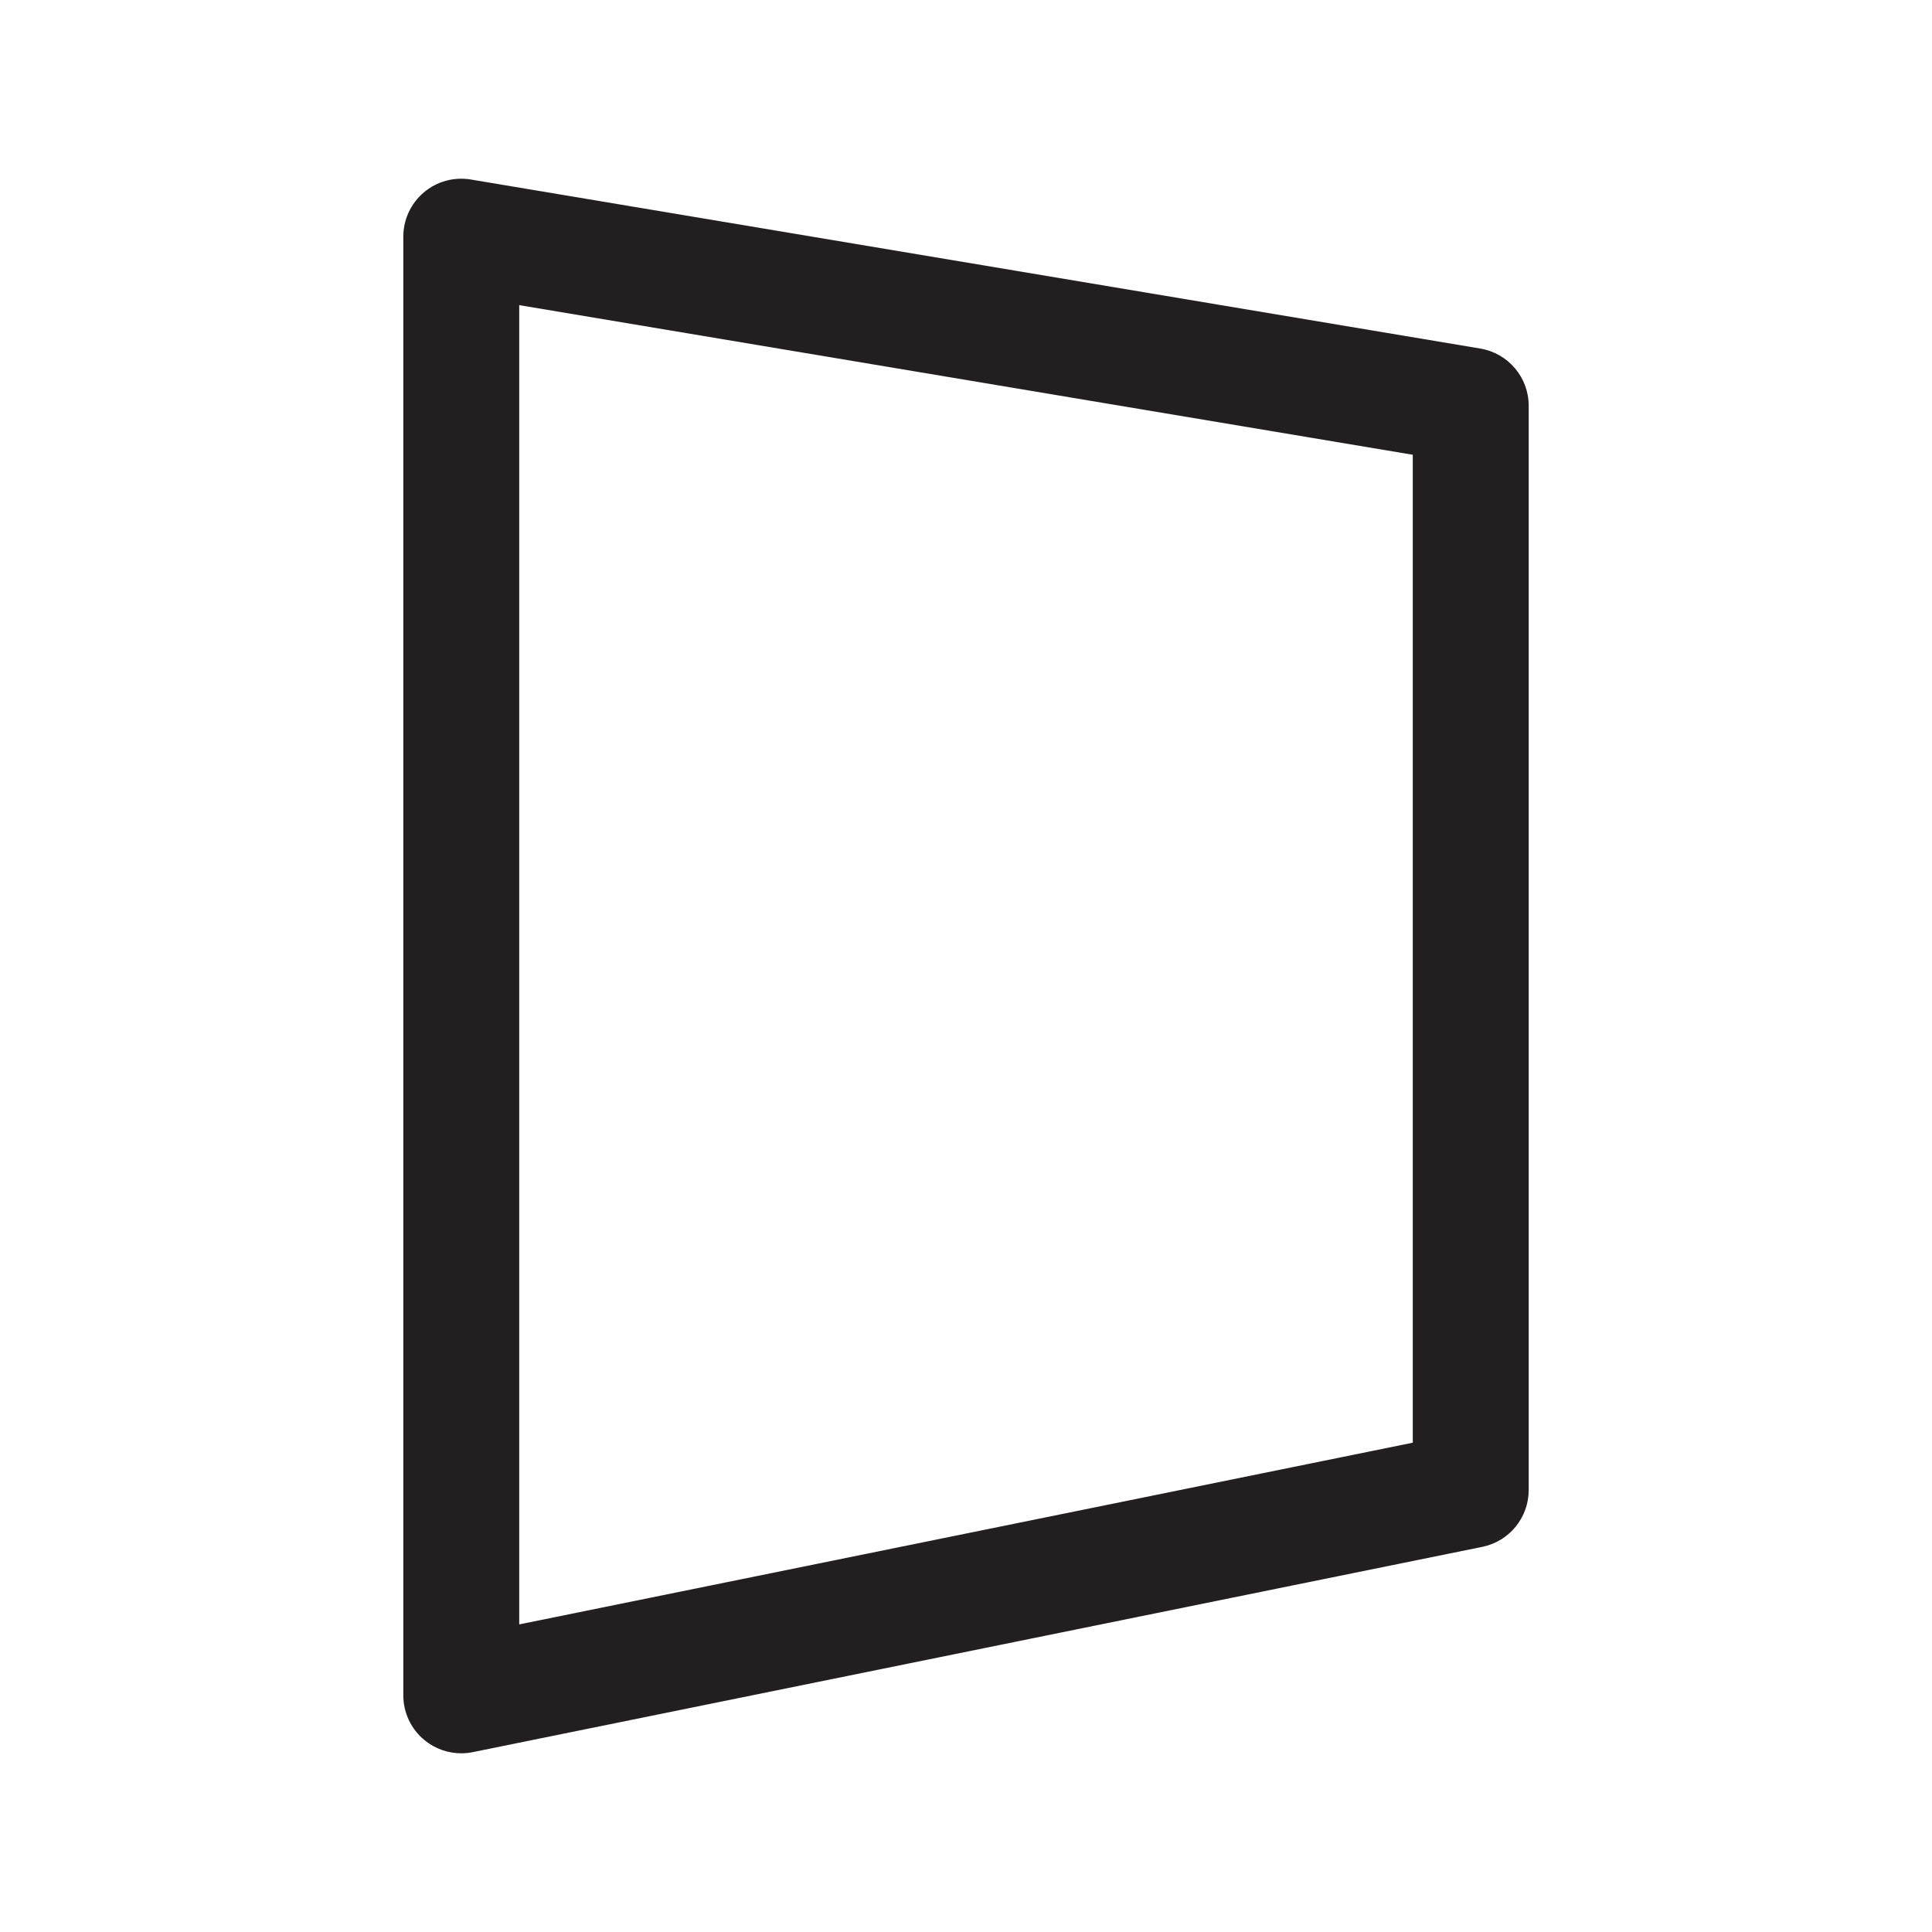<?xml version="1.0" encoding="UTF-8"?>
<svg id="Layer_3" data-name="Layer 3" xmlns="http://www.w3.org/2000/svg" width="800" height="800" viewBox="0 0 800 800">
  <defs>
    <style>
      .cls-1 {
        fill: #231f20;
      }
    </style>
  </defs>
  <path class="cls-1" d="M191,726c-5.49,0-10.86-1.88-15.19-5.42-5.58-4.56-8.81-11.38-8.81-18.58V98c0-7.06,3.11-13.76,8.49-18.32,5.39-4.56,12.51-6.52,19.47-5.35l418,70c11.56,1.94,20.04,11.95,20.04,23.67v449c0,11.41-8.04,21.25-19.22,23.52l-418,85c-1.59,.32-3.19,.48-4.78,.48ZM215,126.35V672.63l370-75.24V188.31L215,126.35Zm394,490.65h0Z"/>
</svg>